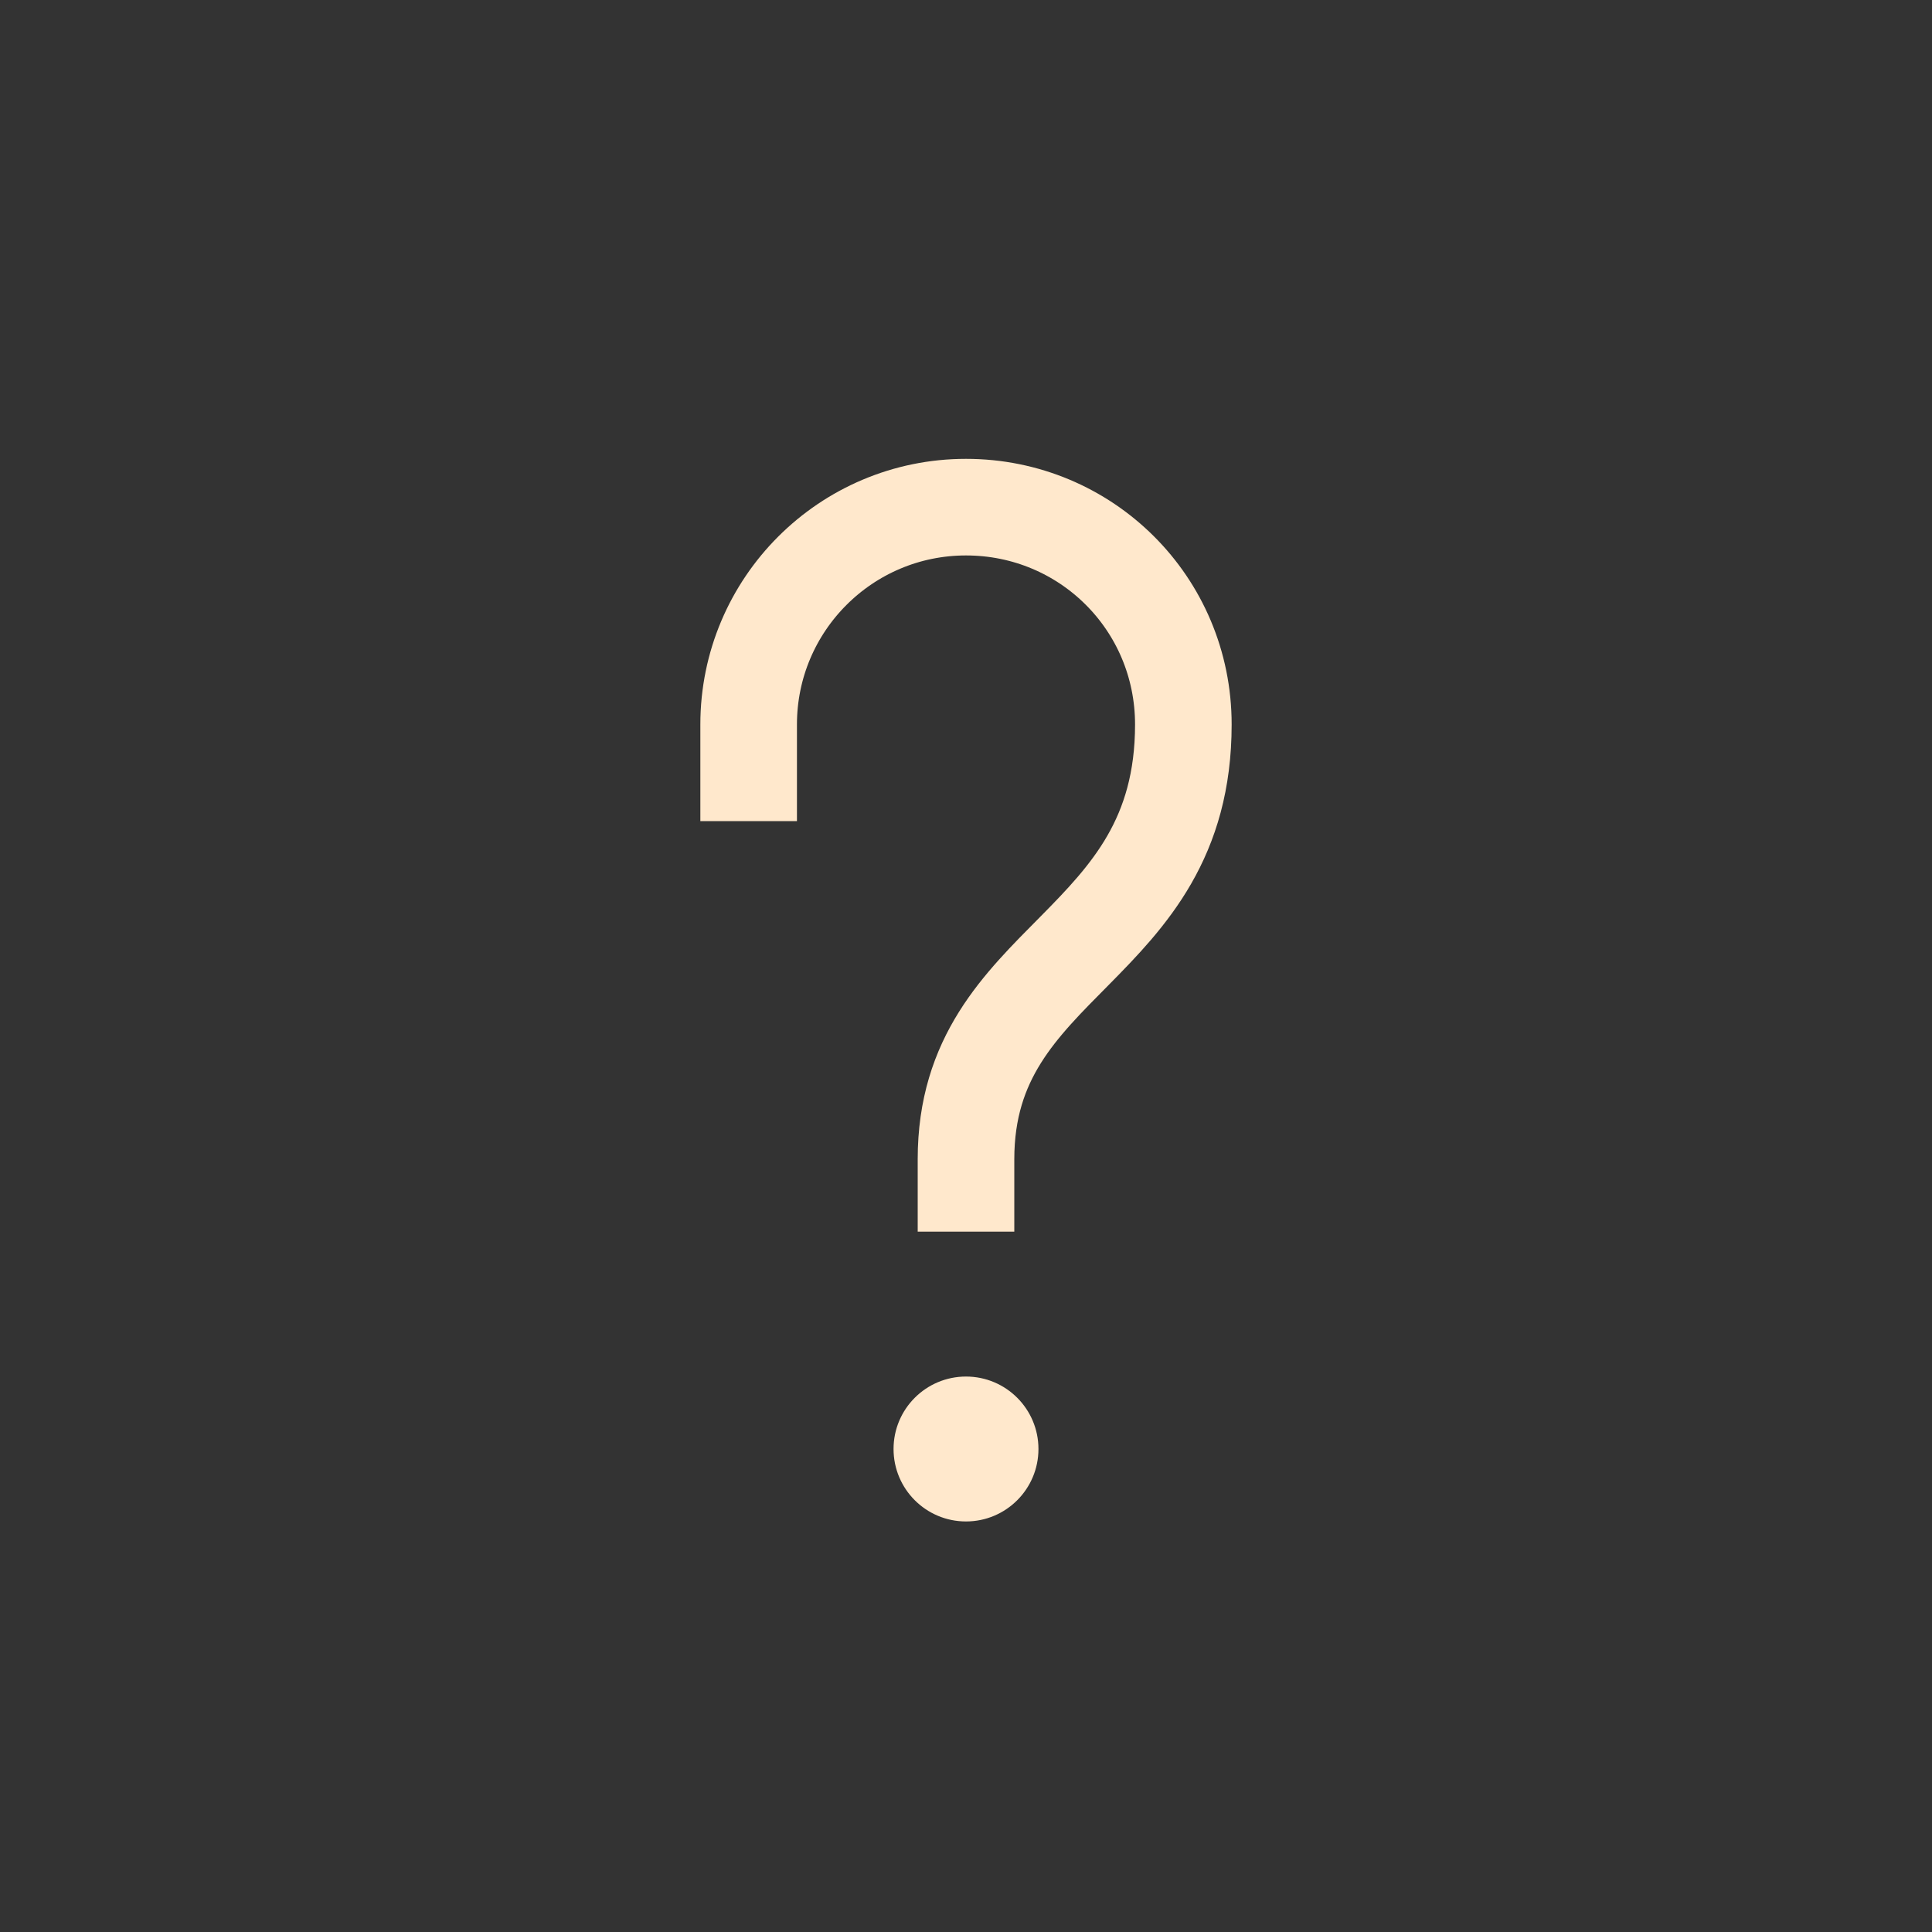 <svg version="1.1" xmlns="http://www.w3.org/2000/svg" xmlns:xlink="http://www.w3.org/1999/xlink" viewBox="0 0 80 80" style="enable-background:new 0 0 80 80;" xml:space="preserve">
    <rect x="0" y="0" width="80" height="80" fill="#333333" stroke="none"/>
    <circle style="fill:#ffe8cc;" cx="40" cy="60" r="3"></circle>
    <path style="fill:none;stroke:#ffe8cc;stroke-width:4;stroke-miterlimit:10;" d="M31,34v-4c0-4.971,4.029-9,9-9h0c4.971,0,9,3.983,9,9c0,9.387-9,9.586-9,18v3"></path>
</svg>